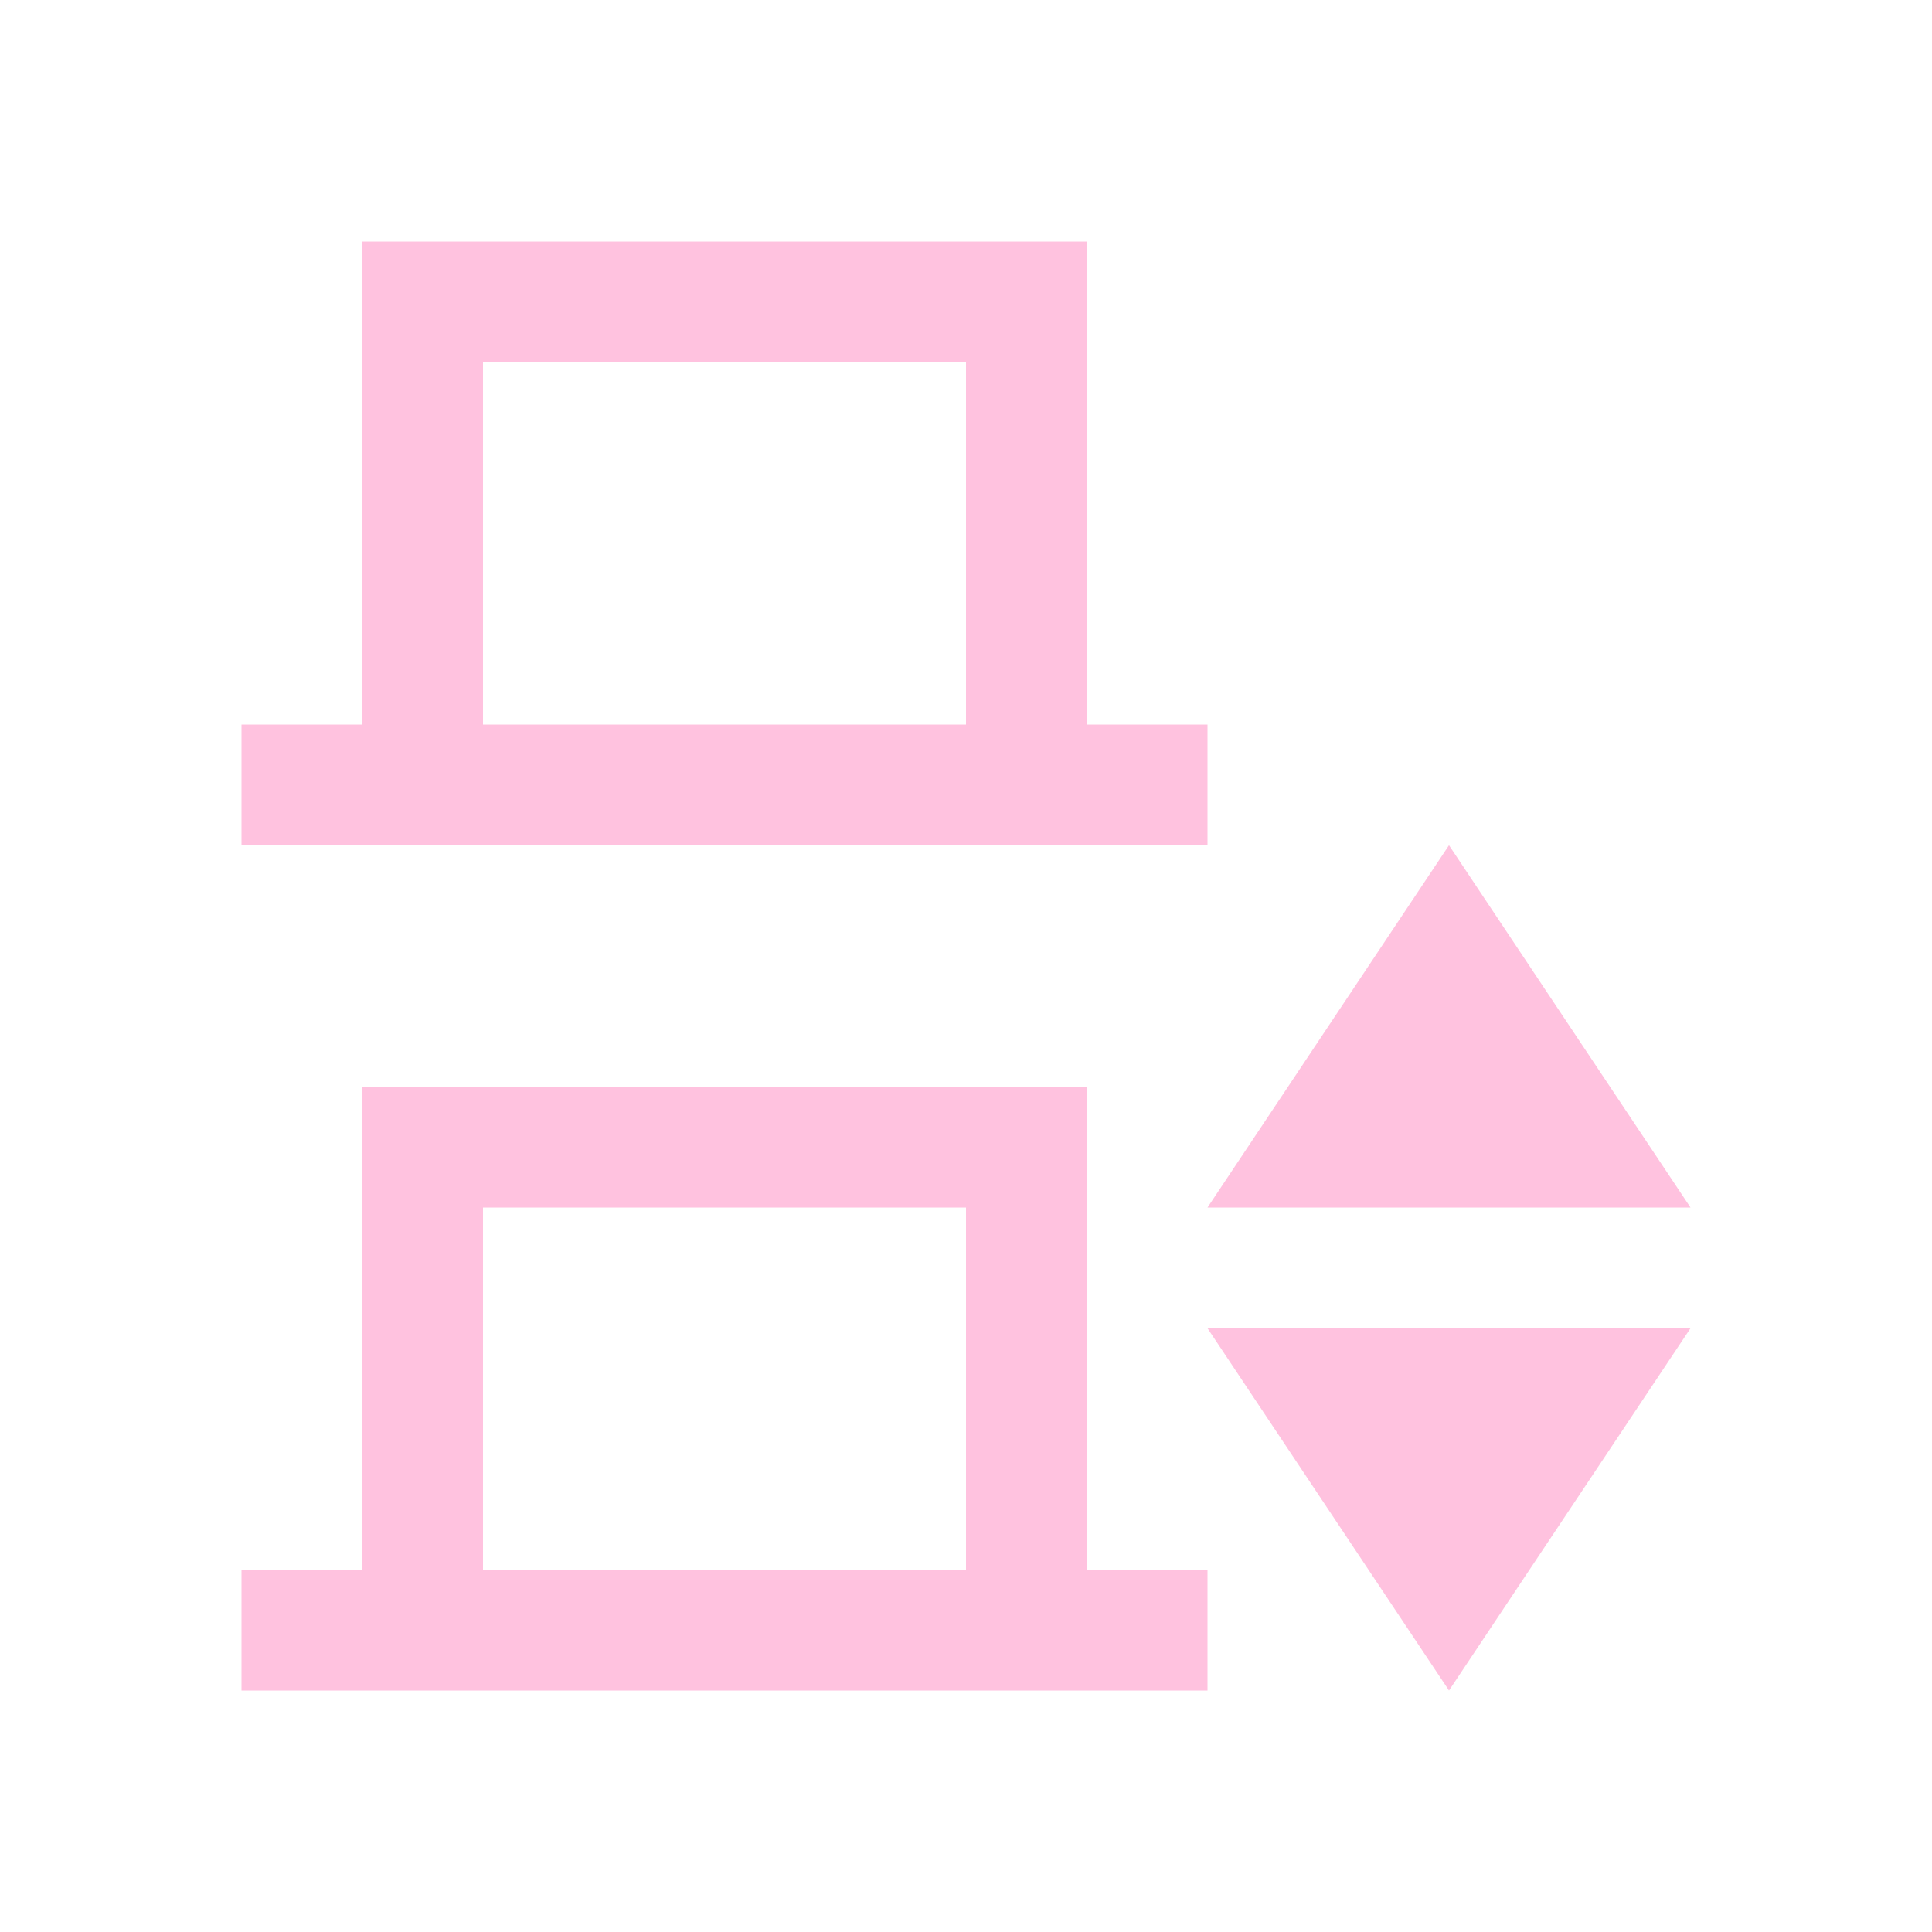 <svg xmlns="http://www.w3.org/2000/svg" viewBox="0 0 16 16">
  <defs id="defs3051">
    <style type="text/css" id="current-color-scheme">
      .ColorScheme-Text {
        color:#ffc2df;
      }
      </style>
  </defs>
 <path style="fill:currentColor;fill-opacity:1;stroke:none" 
     d="M 3 2 L 3 4 L 3 5 L 3 6 L 2 6 L 2 7 L 3 7 L 9 7 L 10 7 L 10 6 L 9 6 L 9 5 L 9 4 L 9 2 L 3 2 z M 4 3 L 8 3 L 8 6 L 4 6 L 4 3 z M 12 7 L 10 10 L 14 10 L 12 7 z M 3 9 L 3 13 L 2 13 L 2 14 L 10 14 L 10 13 L 9 13 L 9 9 L 4 9 L 3 9 z M 4 10 L 8 10 L 8 13 L 4 13 L 4 10 z M 10 11 L 12 14 L 14 11 L 10 11 z "
     class="ColorScheme-Text"
     />
</svg>
